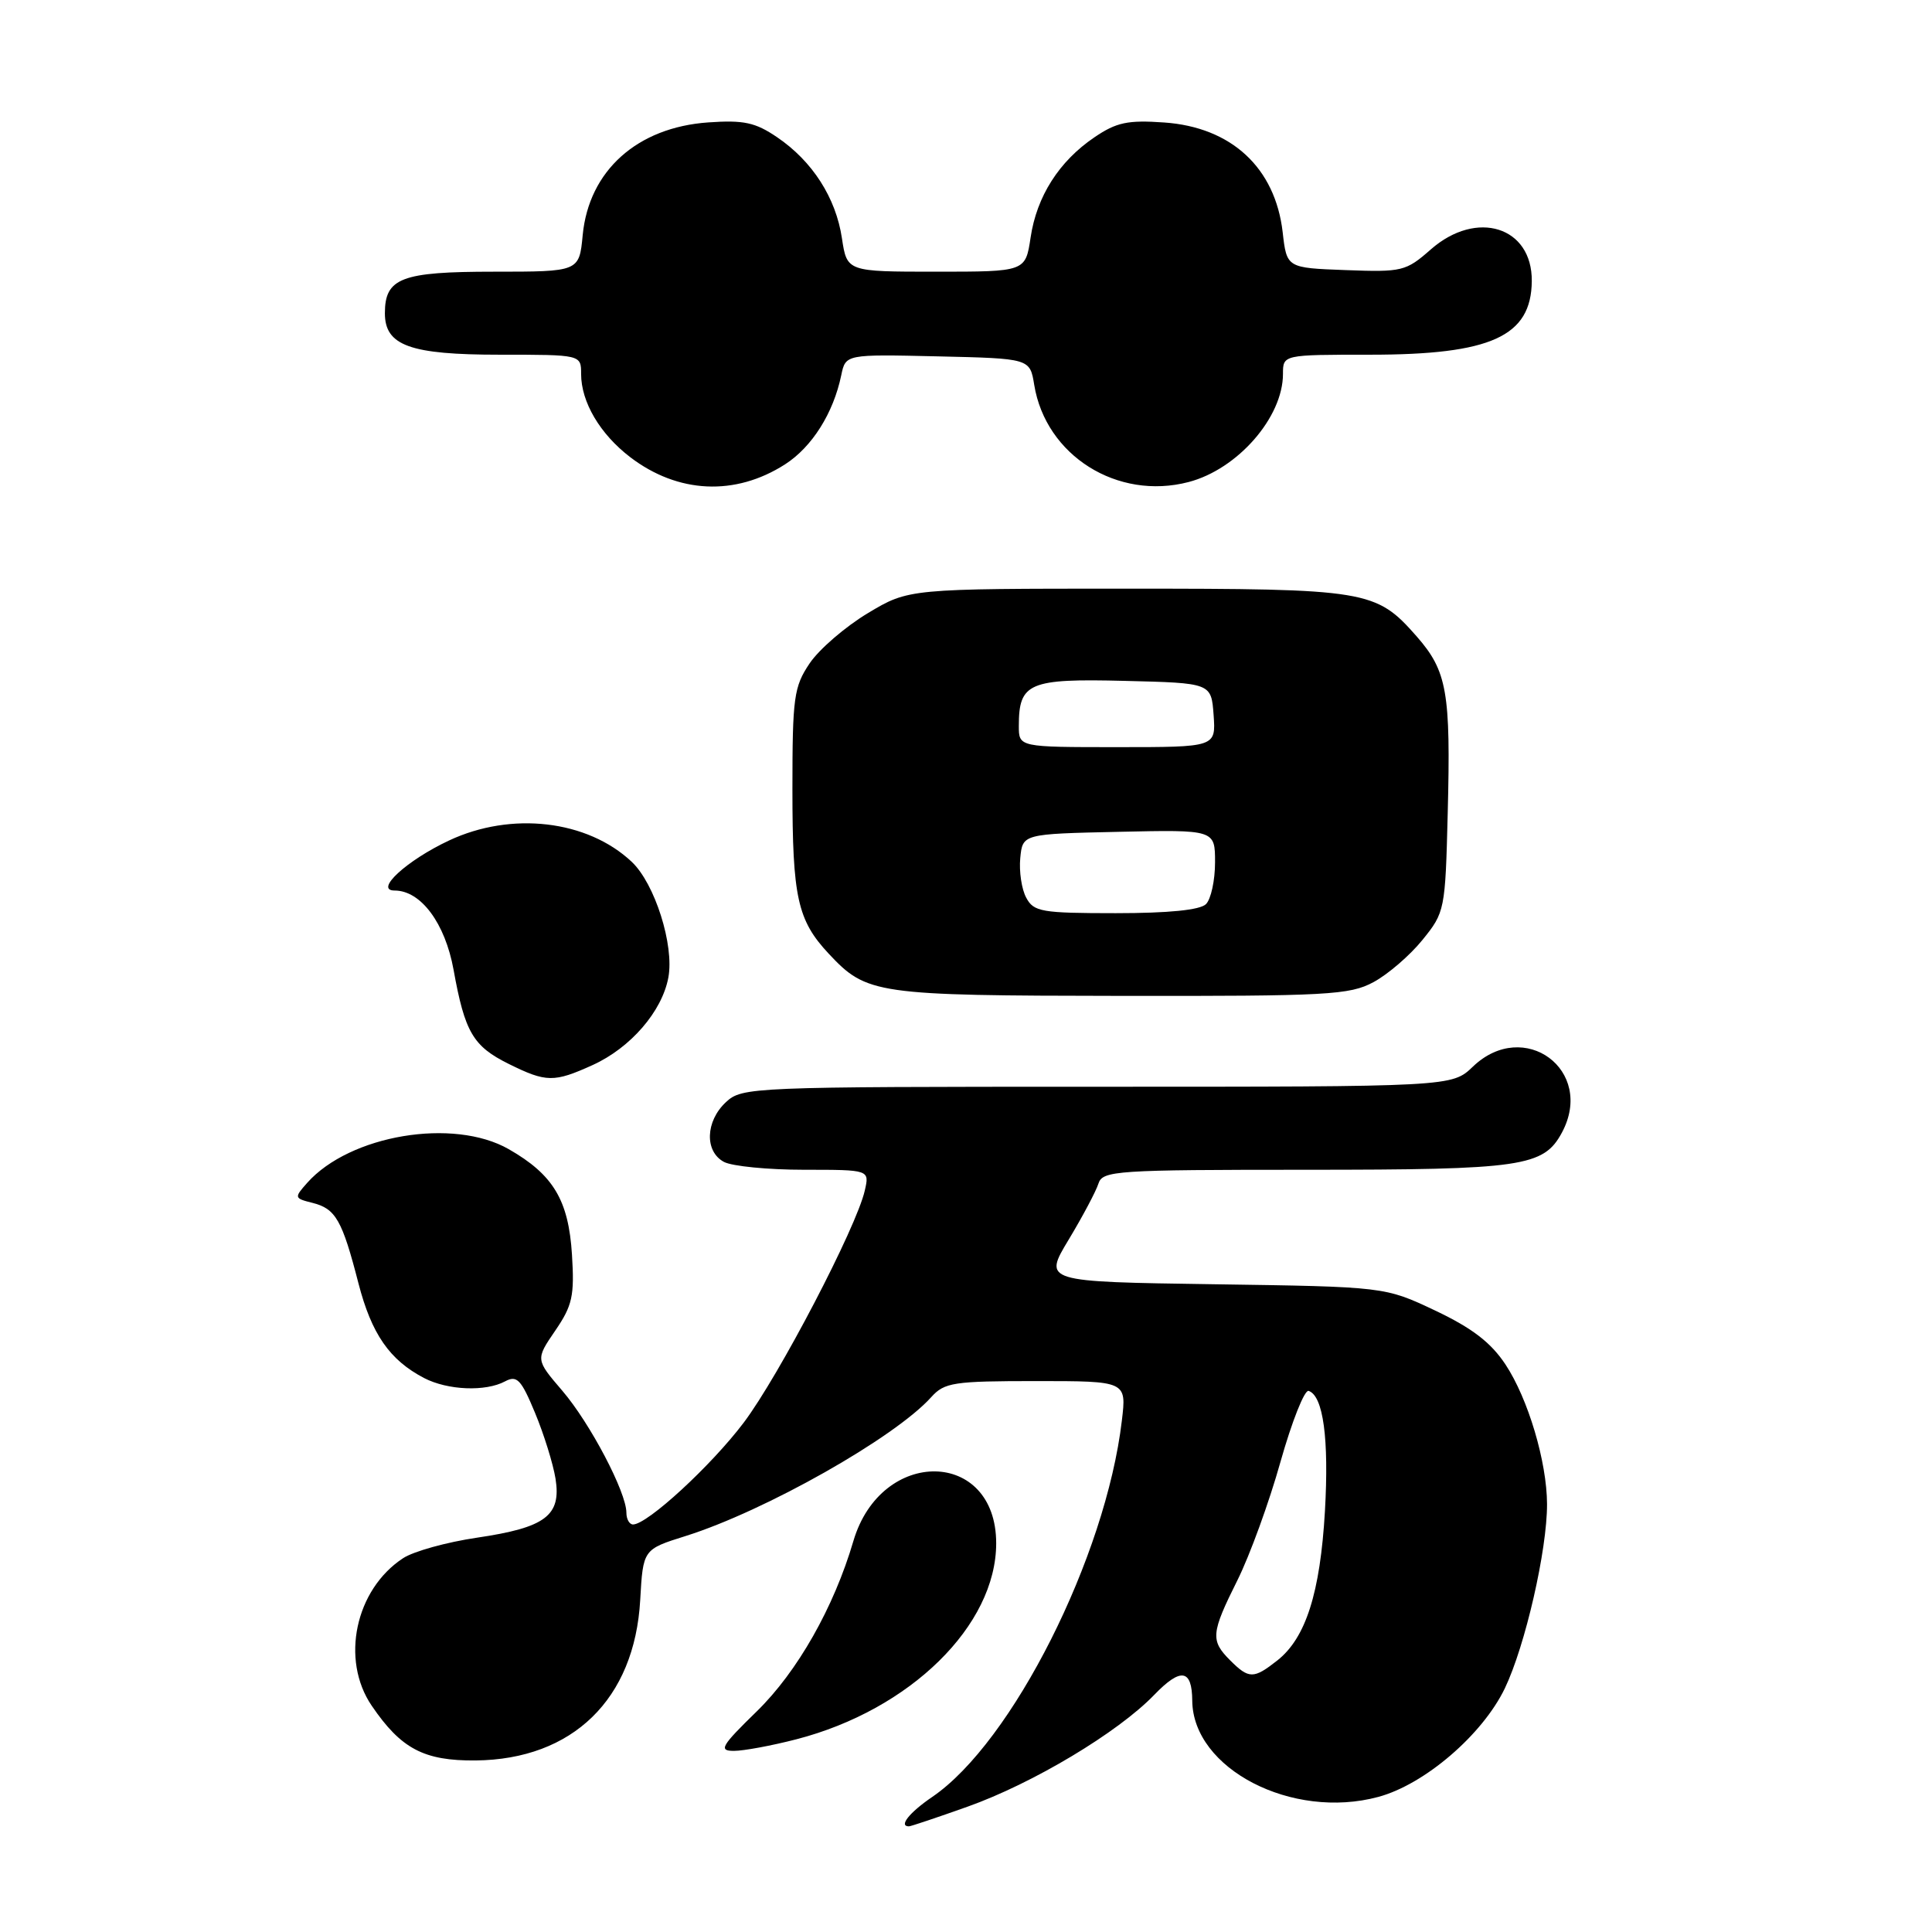 <?xml version="1.0" encoding="UTF-8" standalone="no"?>
<!DOCTYPE svg PUBLIC "-//W3C//DTD SVG 1.1//EN" "http://www.w3.org/Graphics/SVG/1.1/DTD/svg11.dtd" >
<svg xmlns="http://www.w3.org/2000/svg" xmlns:xlink="http://www.w3.org/1999/xlink" version="1.1" viewBox="0 0 256 256">
 <g >
 <path fill="currentColor"
d=" M 128.19 239.40 C 136.85 236.32 148.13 229.57 152.94 224.58 C 156.46 220.93 157.95 221.16 157.98 225.35 C 158.06 234.38 171.21 241.18 182.63 238.10 C 188.77 236.45 196.44 229.86 199.40 223.71 C 202.10 218.07 205.01 205.39 204.99 199.29 C 204.97 193.69 202.48 185.33 199.49 180.81 C 197.56 177.89 195.07 175.98 190.18 173.66 C 183.50 170.50 183.50 170.50 160.87 170.17 C 138.24 169.84 138.24 169.84 141.61 164.25 C 143.46 161.18 145.23 157.84 145.55 156.83 C 146.10 155.12 147.84 155.00 173.12 155.00 C 201.74 155.00 204.54 154.59 206.97 150.06 C 211.38 141.81 201.95 134.84 195.17 141.33 C 192.39 144.00 192.39 144.00 145.38 144.00 C 99.46 144.00 98.33 144.05 96.19 146.04 C 93.47 148.57 93.34 152.58 95.93 153.96 C 97.00 154.53 101.77 155.00 106.54 155.00 C 115.22 155.00 115.22 155.00 114.59 157.75 C 113.49 162.62 103.21 182.32 98.55 188.50 C 94.25 194.20 85.78 202.00 83.88 202.00 C 83.40 202.00 83.00 201.30 83.00 200.44 C 83.00 197.73 78.20 188.59 74.51 184.28 C 70.96 180.14 70.96 180.14 73.57 176.32 C 75.85 172.99 76.13 171.70 75.79 166.26 C 75.34 159.03 73.32 155.65 67.41 152.27 C 60.08 148.08 46.35 150.38 40.70 156.74 C 38.96 158.70 38.98 158.78 41.42 159.39 C 44.48 160.16 45.34 161.67 47.49 170.02 C 49.23 176.76 51.62 180.21 56.20 182.60 C 59.33 184.22 64.34 184.43 66.94 183.03 C 68.50 182.20 69.06 182.79 70.89 187.20 C 72.07 190.03 73.29 193.96 73.61 195.93 C 74.39 200.83 72.29 202.41 63.21 203.75 C 59.20 204.34 54.79 205.56 53.41 206.47 C 47.08 210.62 45.10 219.91 49.25 226.01 C 53.14 231.73 56.18 233.33 63.02 233.27 C 75.88 233.14 84.09 225.15 84.83 212.02 C 85.21 205.30 85.21 205.30 90.85 203.53 C 101.35 200.23 118.59 190.49 123.40 185.12 C 125.15 183.18 126.35 183.00 137.29 183.00 C 149.28 183.00 149.28 183.00 148.65 188.25 C 146.52 206.29 134.12 230.89 123.53 238.10 C 120.48 240.18 119.04 242.00 120.44 242.00 C 120.68 242.00 124.17 240.83 128.19 239.40 Z  M 105.54 230.46 C 120.61 226.56 132.00 215.38 132.00 204.49 C 132.00 191.97 116.76 191.72 113.08 204.19 C 110.49 213.00 105.67 221.49 100.29 226.75 C 95.54 231.38 95.19 232.00 97.25 232.00 C 98.53 232.00 102.26 231.31 105.54 230.46 Z  M 78.54 141.12 C 83.55 138.84 87.72 134.03 88.56 129.53 C 89.36 125.26 86.77 117.07 83.70 114.19 C 77.82 108.66 67.76 107.49 59.50 111.37 C 53.87 114.01 49.54 118.00 52.29 118.00 C 55.77 118.00 58.98 122.33 60.10 128.50 C 61.59 136.77 62.68 138.63 67.40 140.97 C 72.39 143.44 73.40 143.45 78.54 141.12 Z  M 181.99 130.14 C 183.89 129.12 186.81 126.61 188.47 124.56 C 191.45 120.89 191.51 120.59 191.83 107.76 C 192.24 91.71 191.75 88.93 187.72 84.33 C 182.31 78.18 181.23 78.00 149.24 78.00 C 120.41 78.00 120.41 78.00 114.99 81.25 C 112.01 83.04 108.54 86.03 107.28 87.90 C 105.19 91.01 105.00 92.40 105.00 104.58 C 105.00 118.91 105.67 121.94 109.81 126.37 C 114.85 131.75 116.00 131.92 148.52 131.96 C 175.89 132.00 178.84 131.84 181.99 130.14 Z  M 104.02 61.53 C 107.59 59.24 110.43 54.75 111.47 49.72 C 112.05 46.94 112.05 46.94 124.26 47.22 C 136.47 47.50 136.47 47.50 137.04 51.00 C 138.57 60.37 148.07 66.34 157.50 63.87 C 164.00 62.17 170.00 55.29 170.00 49.55 C 170.00 47.00 170.00 47.00 181.53 47.00 C 197.57 47.00 202.90 44.58 202.97 37.25 C 203.04 30.04 195.67 27.72 189.60 33.04 C 186.29 35.95 185.80 36.07 178.32 35.79 C 170.50 35.50 170.50 35.50 169.96 30.76 C 168.97 22.23 163.17 16.85 154.26 16.23 C 149.44 15.89 147.93 16.21 145.02 18.19 C 140.33 21.37 137.37 26.02 136.56 31.47 C 135.88 36.00 135.88 36.00 124.05 36.00 C 112.23 36.00 112.23 36.00 111.56 31.57 C 110.76 26.21 107.65 21.36 102.98 18.19 C 100.09 16.22 98.55 15.89 93.84 16.22 C 84.43 16.88 78.03 22.62 77.21 31.15 C 76.75 36.00 76.75 36.00 65.44 36.00 C 53.18 36.00 51.00 36.83 51.00 41.51 C 51.00 45.80 54.34 47.00 66.22 47.00 C 77.00 47.00 77.00 47.00 77.00 49.55 C 77.00 53.28 79.51 57.52 83.51 60.58 C 89.84 65.41 97.42 65.76 104.02 61.53 Z  M 163.00 220.00 C 160.37 217.37 160.46 216.41 163.97 209.38 C 165.60 206.11 168.17 199.06 169.67 193.70 C 171.18 188.35 172.86 184.12 173.40 184.30 C 175.34 184.95 176.11 190.64 175.56 200.24 C 174.93 211.08 173.02 217.05 169.25 220.02 C 166.11 222.49 165.49 222.49 163.00 220.00 Z  M 135.98 118.95 C 135.37 117.83 135.02 115.47 135.19 113.70 C 135.50 110.50 135.50 110.50 148.25 110.22 C 161.00 109.94 161.00 109.94 161.00 114.27 C 161.00 116.65 160.46 119.14 159.80 119.80 C 159.02 120.58 154.87 121.00 147.84 121.00 C 138.01 121.00 136.97 120.82 135.98 118.95 Z  M 135.00 96.19 C 135.00 90.47 136.34 89.90 149.01 90.22 C 160.50 90.50 160.50 90.50 160.81 94.75 C 161.11 99.00 161.11 99.00 148.06 99.00 C 135.00 99.00 135.00 99.00 135.00 96.19 Z "/>
</g>
</svg>